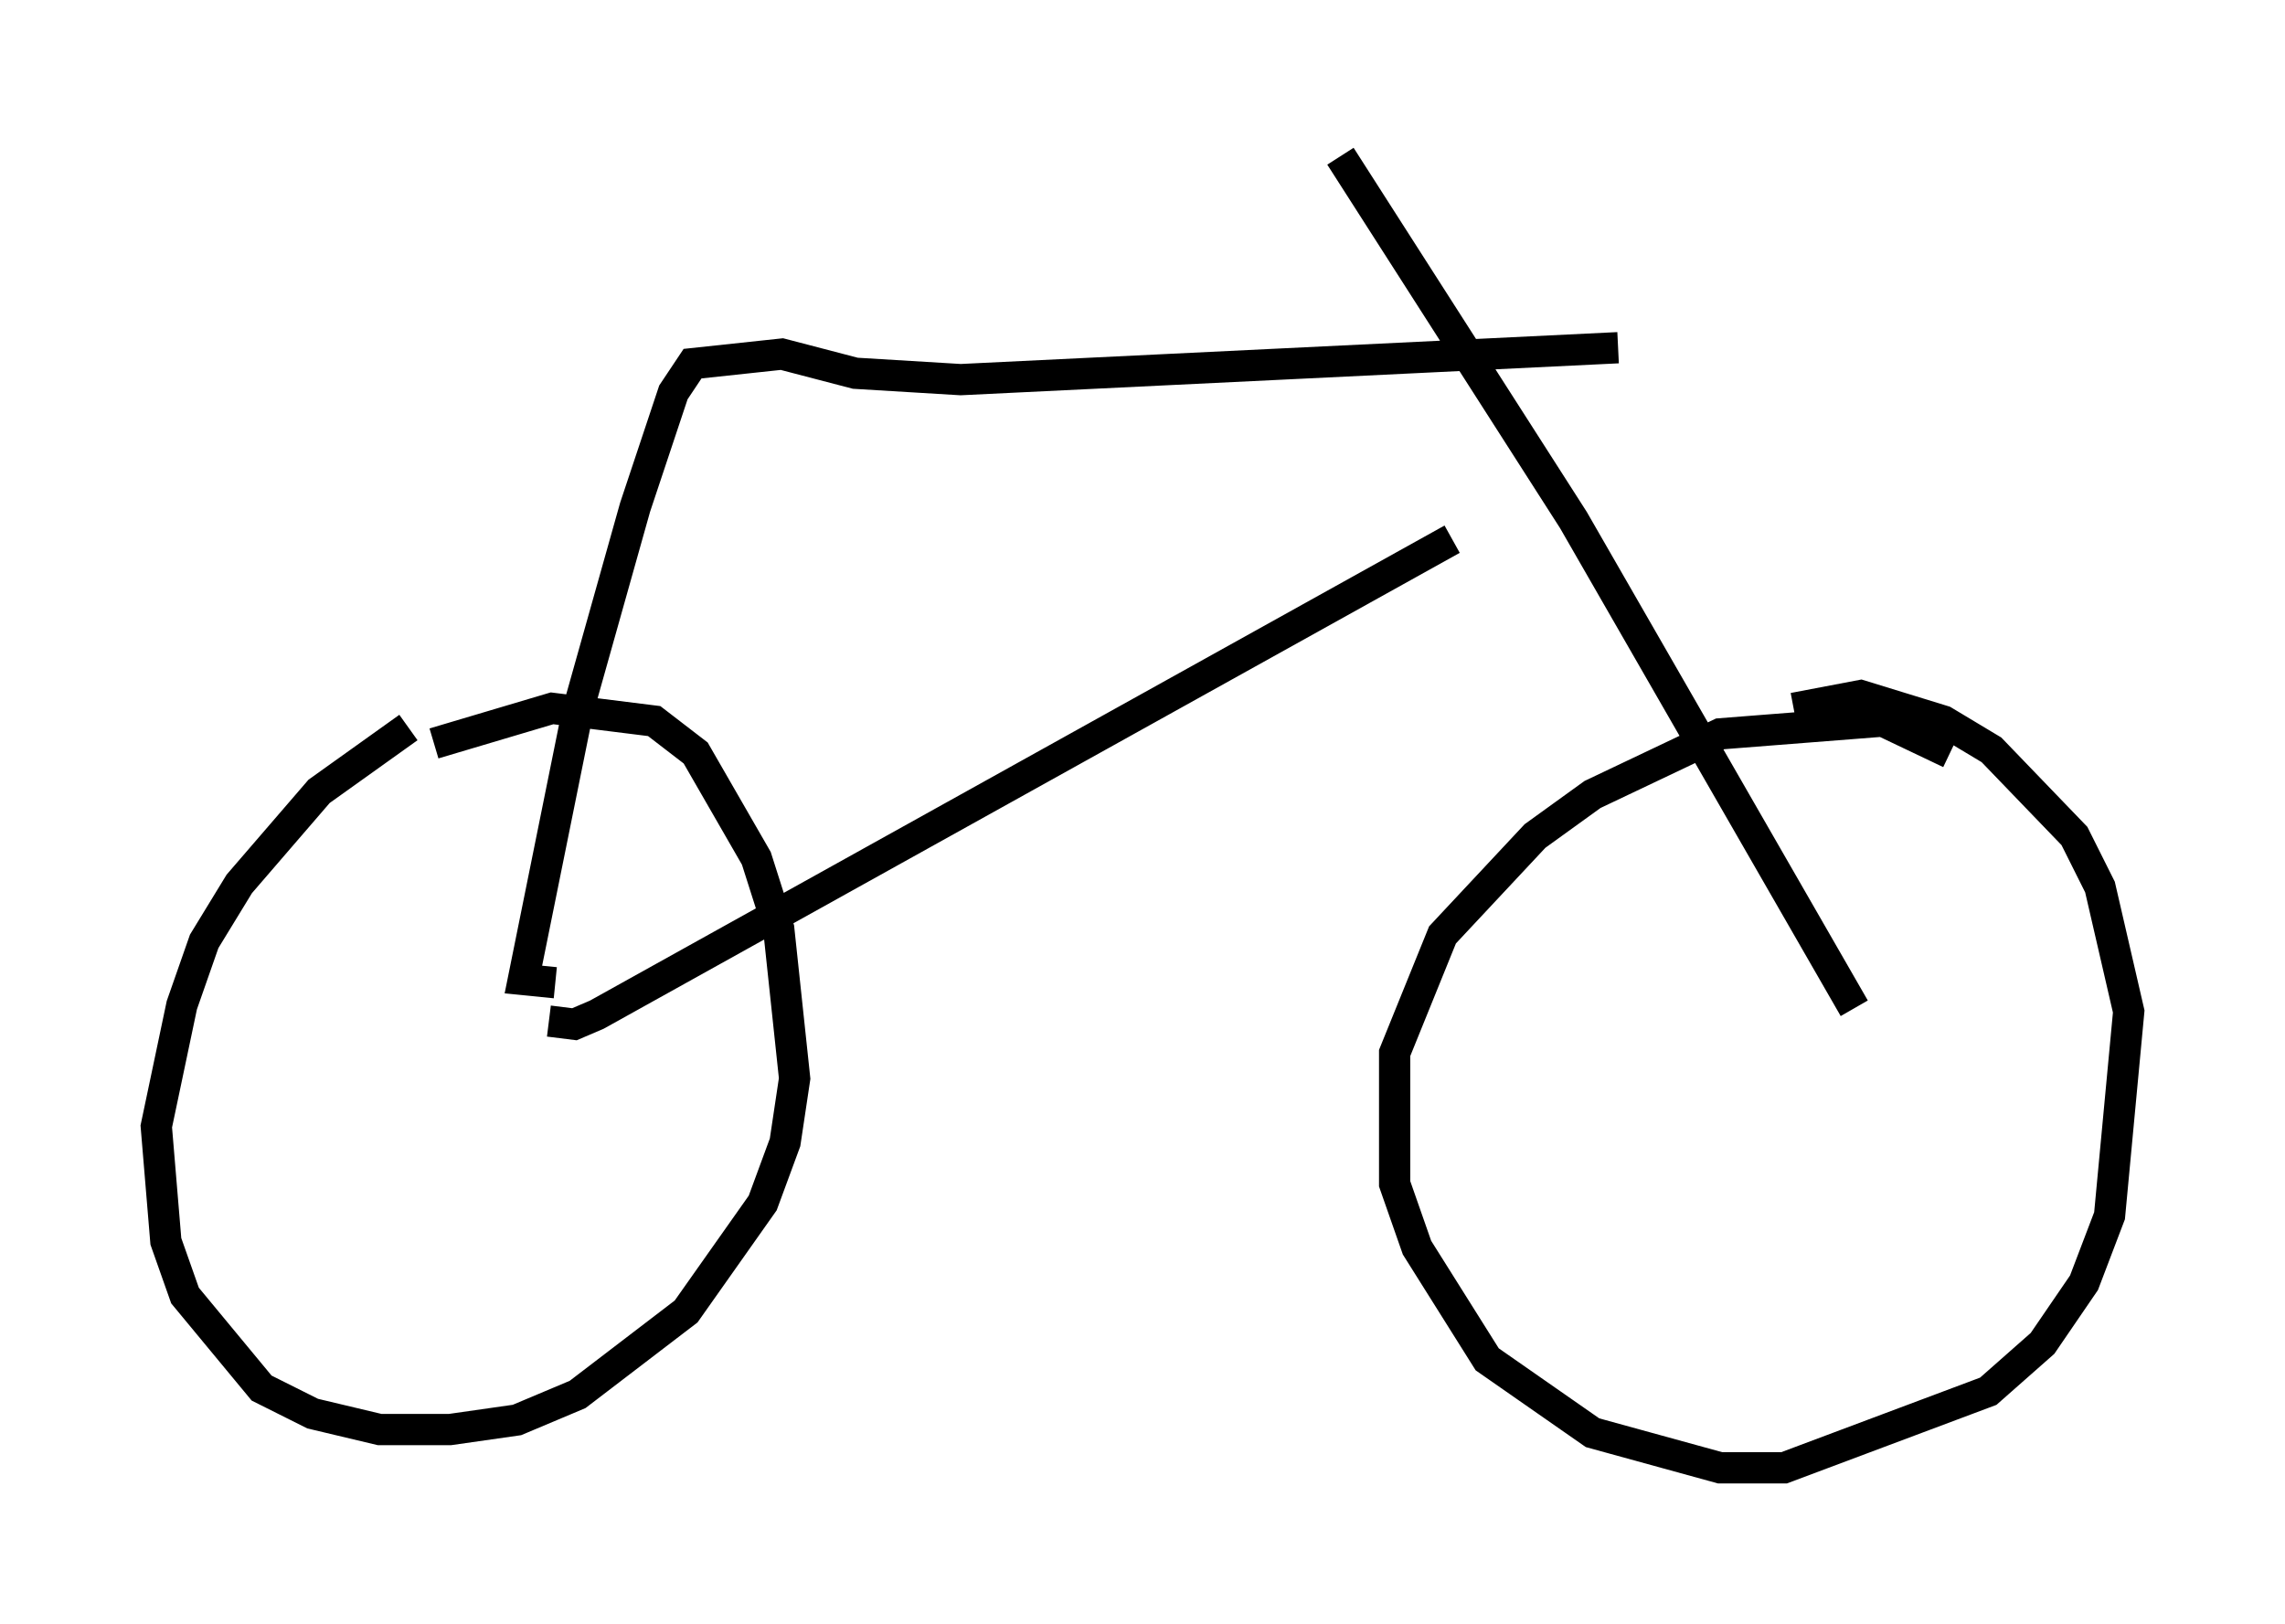 <?xml version="1.0" encoding="utf-8" ?>
<svg baseProfile="full" height="51.957" version="1.1" width="73.088" xmlns="http://www.w3.org/2000/svg" xmlns:ev="http://www.w3.org/2001/xml-events" xmlns:xlink="http://www.w3.org/1999/xlink"><defs /><rect fill="white" height="51.957" width="73.088" x="0" y="0" /><path d="M15.208, 22.354 m-2.144, 0.919 l-2.858, 2.042 -2.552, 2.96 l-1.123, 1.838 -0.715, 2.042 l-0.817, 3.879 0.306, 3.675 l0.613, 1.735 2.45, 2.96 l1.633, 0.817 2.144, 0.51 l2.246, 0.0 2.144, -0.306 l1.94, -0.817 3.471, -2.654 l2.45, -3.471 0.715, -1.94 l0.306, -2.042 -0.51, -4.798 l-0.715, -2.246 -1.94, -3.369 l-1.327, -1.021 -3.267, -0.408 l-3.777, 1.123 m48.49, 0.306 l-2.144, -1.021 -5.206, 0.408 l-4.083, 1.94 -1.838, 1.327 l-2.96, 3.165 -1.531, 3.777 l0.0, 4.185 0.715, 2.042 l2.246, 3.573 3.369, 2.348 l4.083, 1.123 2.042, 0.0 l6.533, -2.45 1.735, -1.531 l1.327, -1.94 0.817, -2.144 l0.613, -6.533 -0.919, -3.981 l-0.817, -1.633 -2.654, -2.756 l-1.531, -0.919 -2.654, -0.817 l-2.144, 0.408 m-39.813, 10.004 l0.817, 0.102 0.715, -0.306 l27.359, -15.211 m5.308, -6.125 l-21.029, 1.021 -3.369, -0.204 l-2.348, -0.613 -2.858, 0.306 l-0.613, 0.919 -1.225, 3.675 l-1.838, 6.533 -1.735, 8.575 l1.021, 0.102 m25.113, -26.44 l7.452, 11.638 8.983, 15.619 " fill="none" stroke="black" stroke-width="1" /></svg>